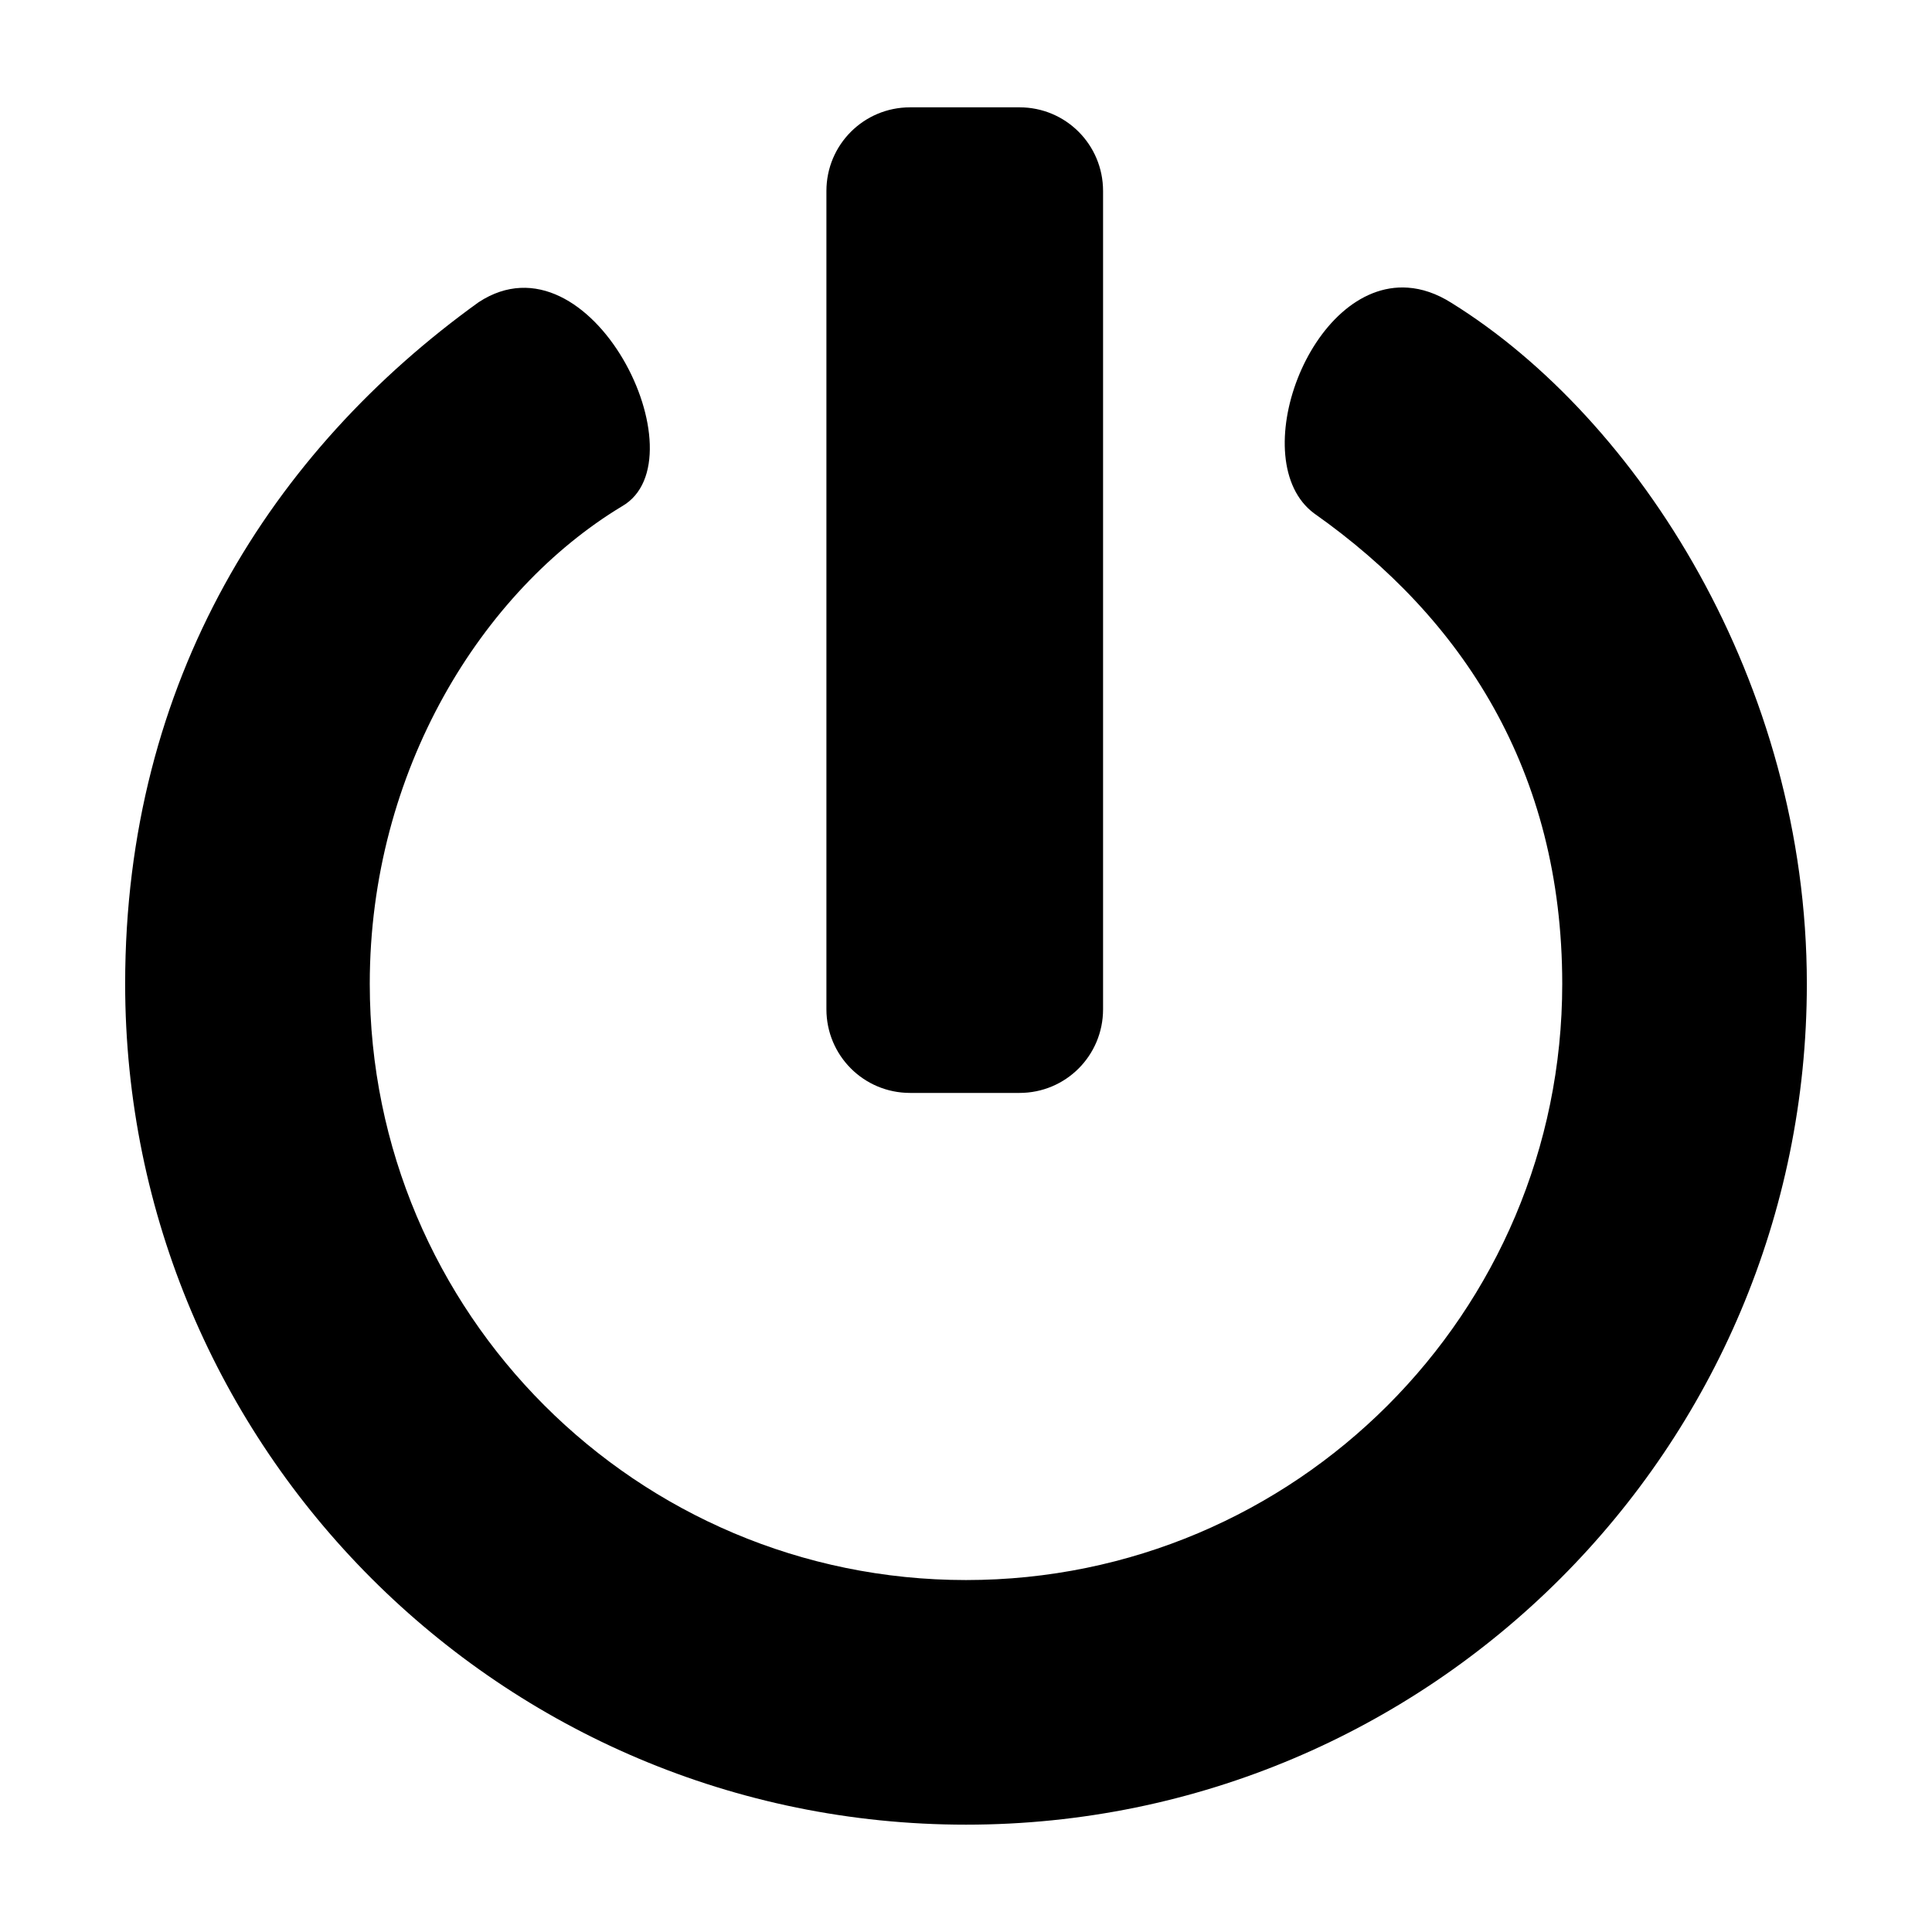 <?xml version="1.0" encoding="UTF-8" standalone="no"?>
<svg
   xmlns="http://www.w3.org/2000/svg"
   version="1.1"
   width="36"
   height="36">
  <path d="m 16.958,2 c -0.863,0 -1.559,0.696 -1.559,1.559 V 18.806 c 0,0.863 0.696,1.559 1.559,1.559 h 2.039 c 0.863,0 1.557,-0.696 1.557,-1.559 V 3.559 c 0,-0.863 -0.694,-1.559 -1.557,-1.559 z m 9.274,3.36 c -1.833,-0.127 -3.056,3.235 -1.744,4.207 2.76,1.945 4.621,4.792 4.622,8.765 1.23e-4,6.136 -4.974,11.11 -11.11,11.11 C 11.864,29.442 6.89,24.468 6.89,18.332 6.89,14.359 8.983,11.008 11.59,9.434 13.108,8.565 11.014,4.257 8.919,5.631 5.074,8.398 2.333,12.672 2.332,18.332 2.333,26.985 9.347,34 18,34 26.653,34 33.667,26.985 33.668,18.332 33.667,12.722 30.527,7.805 27.048,5.645 26.767,5.467 26.494,5.378 26.232,5.36 Z" />
</svg>
